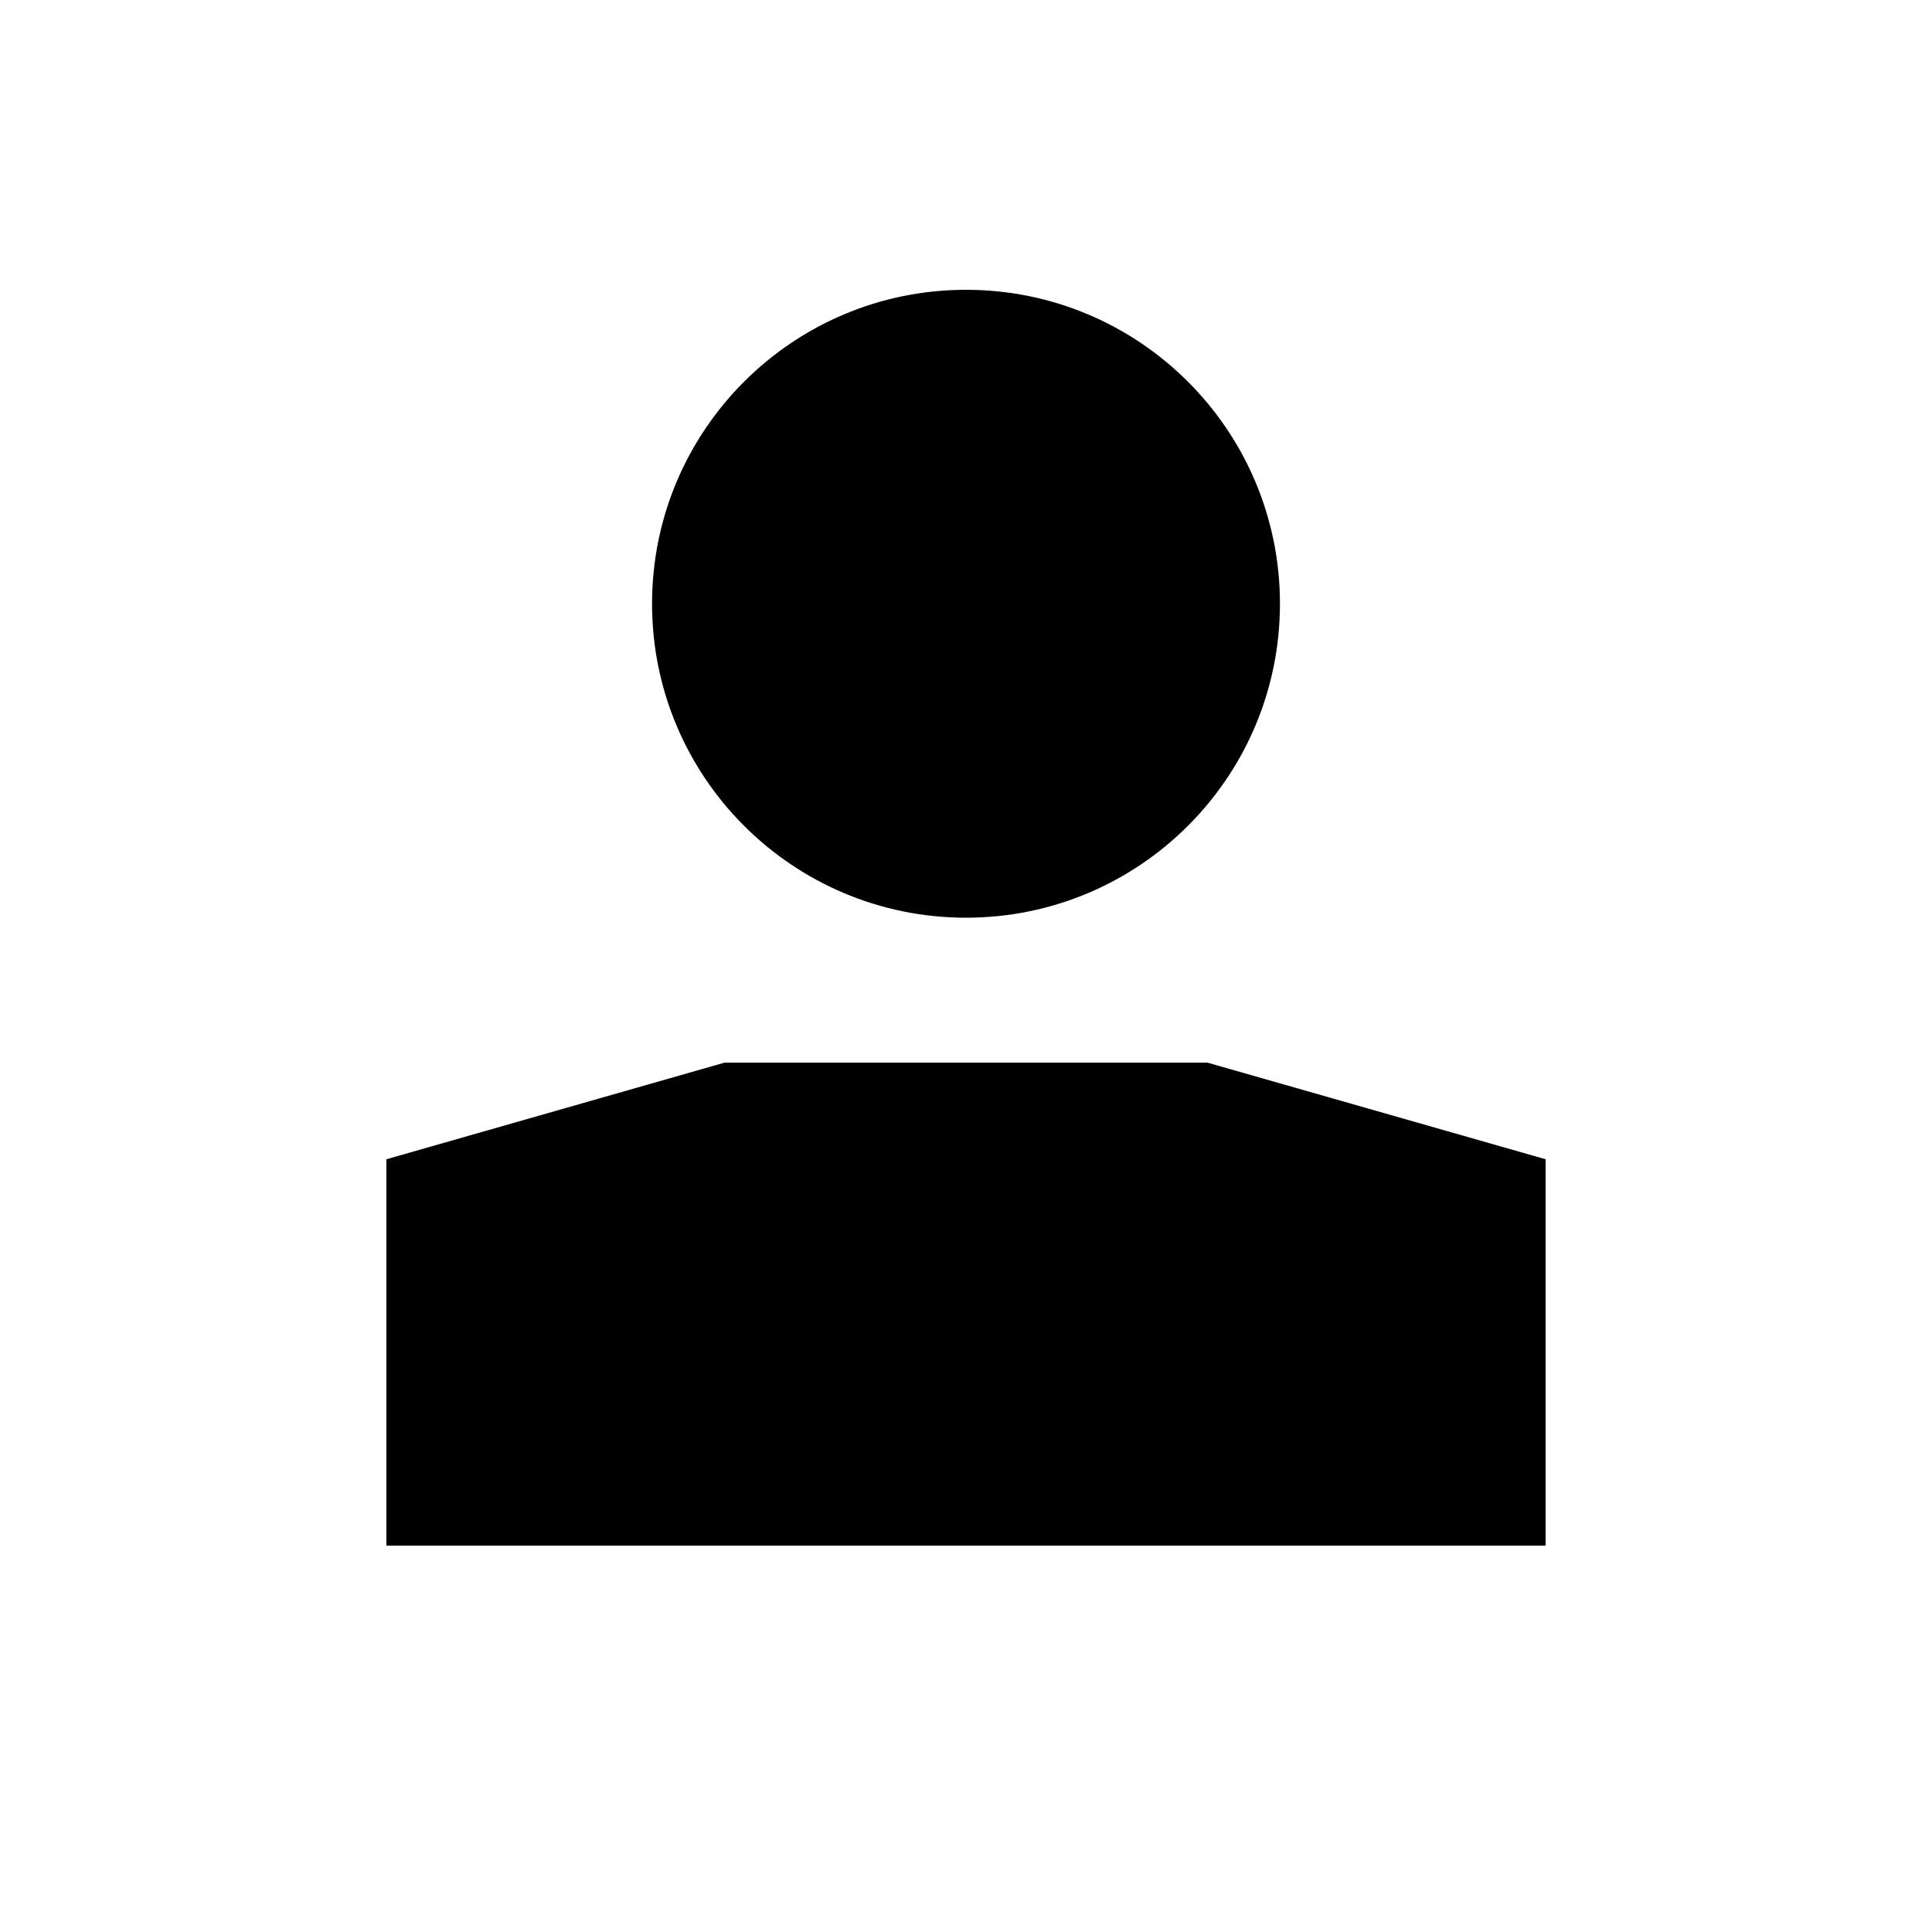 <svg width="40" height="40" viewBox="0 0 40 40" fill="currentColor" xmlns="http://www.w3.org/2000/svg">
<path d="M26.5 12.5C26.5 16.09 23.59 19 20 19C16.41 19 13.5 16.09 13.5 12.5C13.5 8.91 16.41 6 20 6C23.59 6 26.5 8.91 26.5 12.5Z"/>
<path d="M8 24.001L15 22.001H25L32 24.001V32.001H8V24.001Z"/>
</svg>
